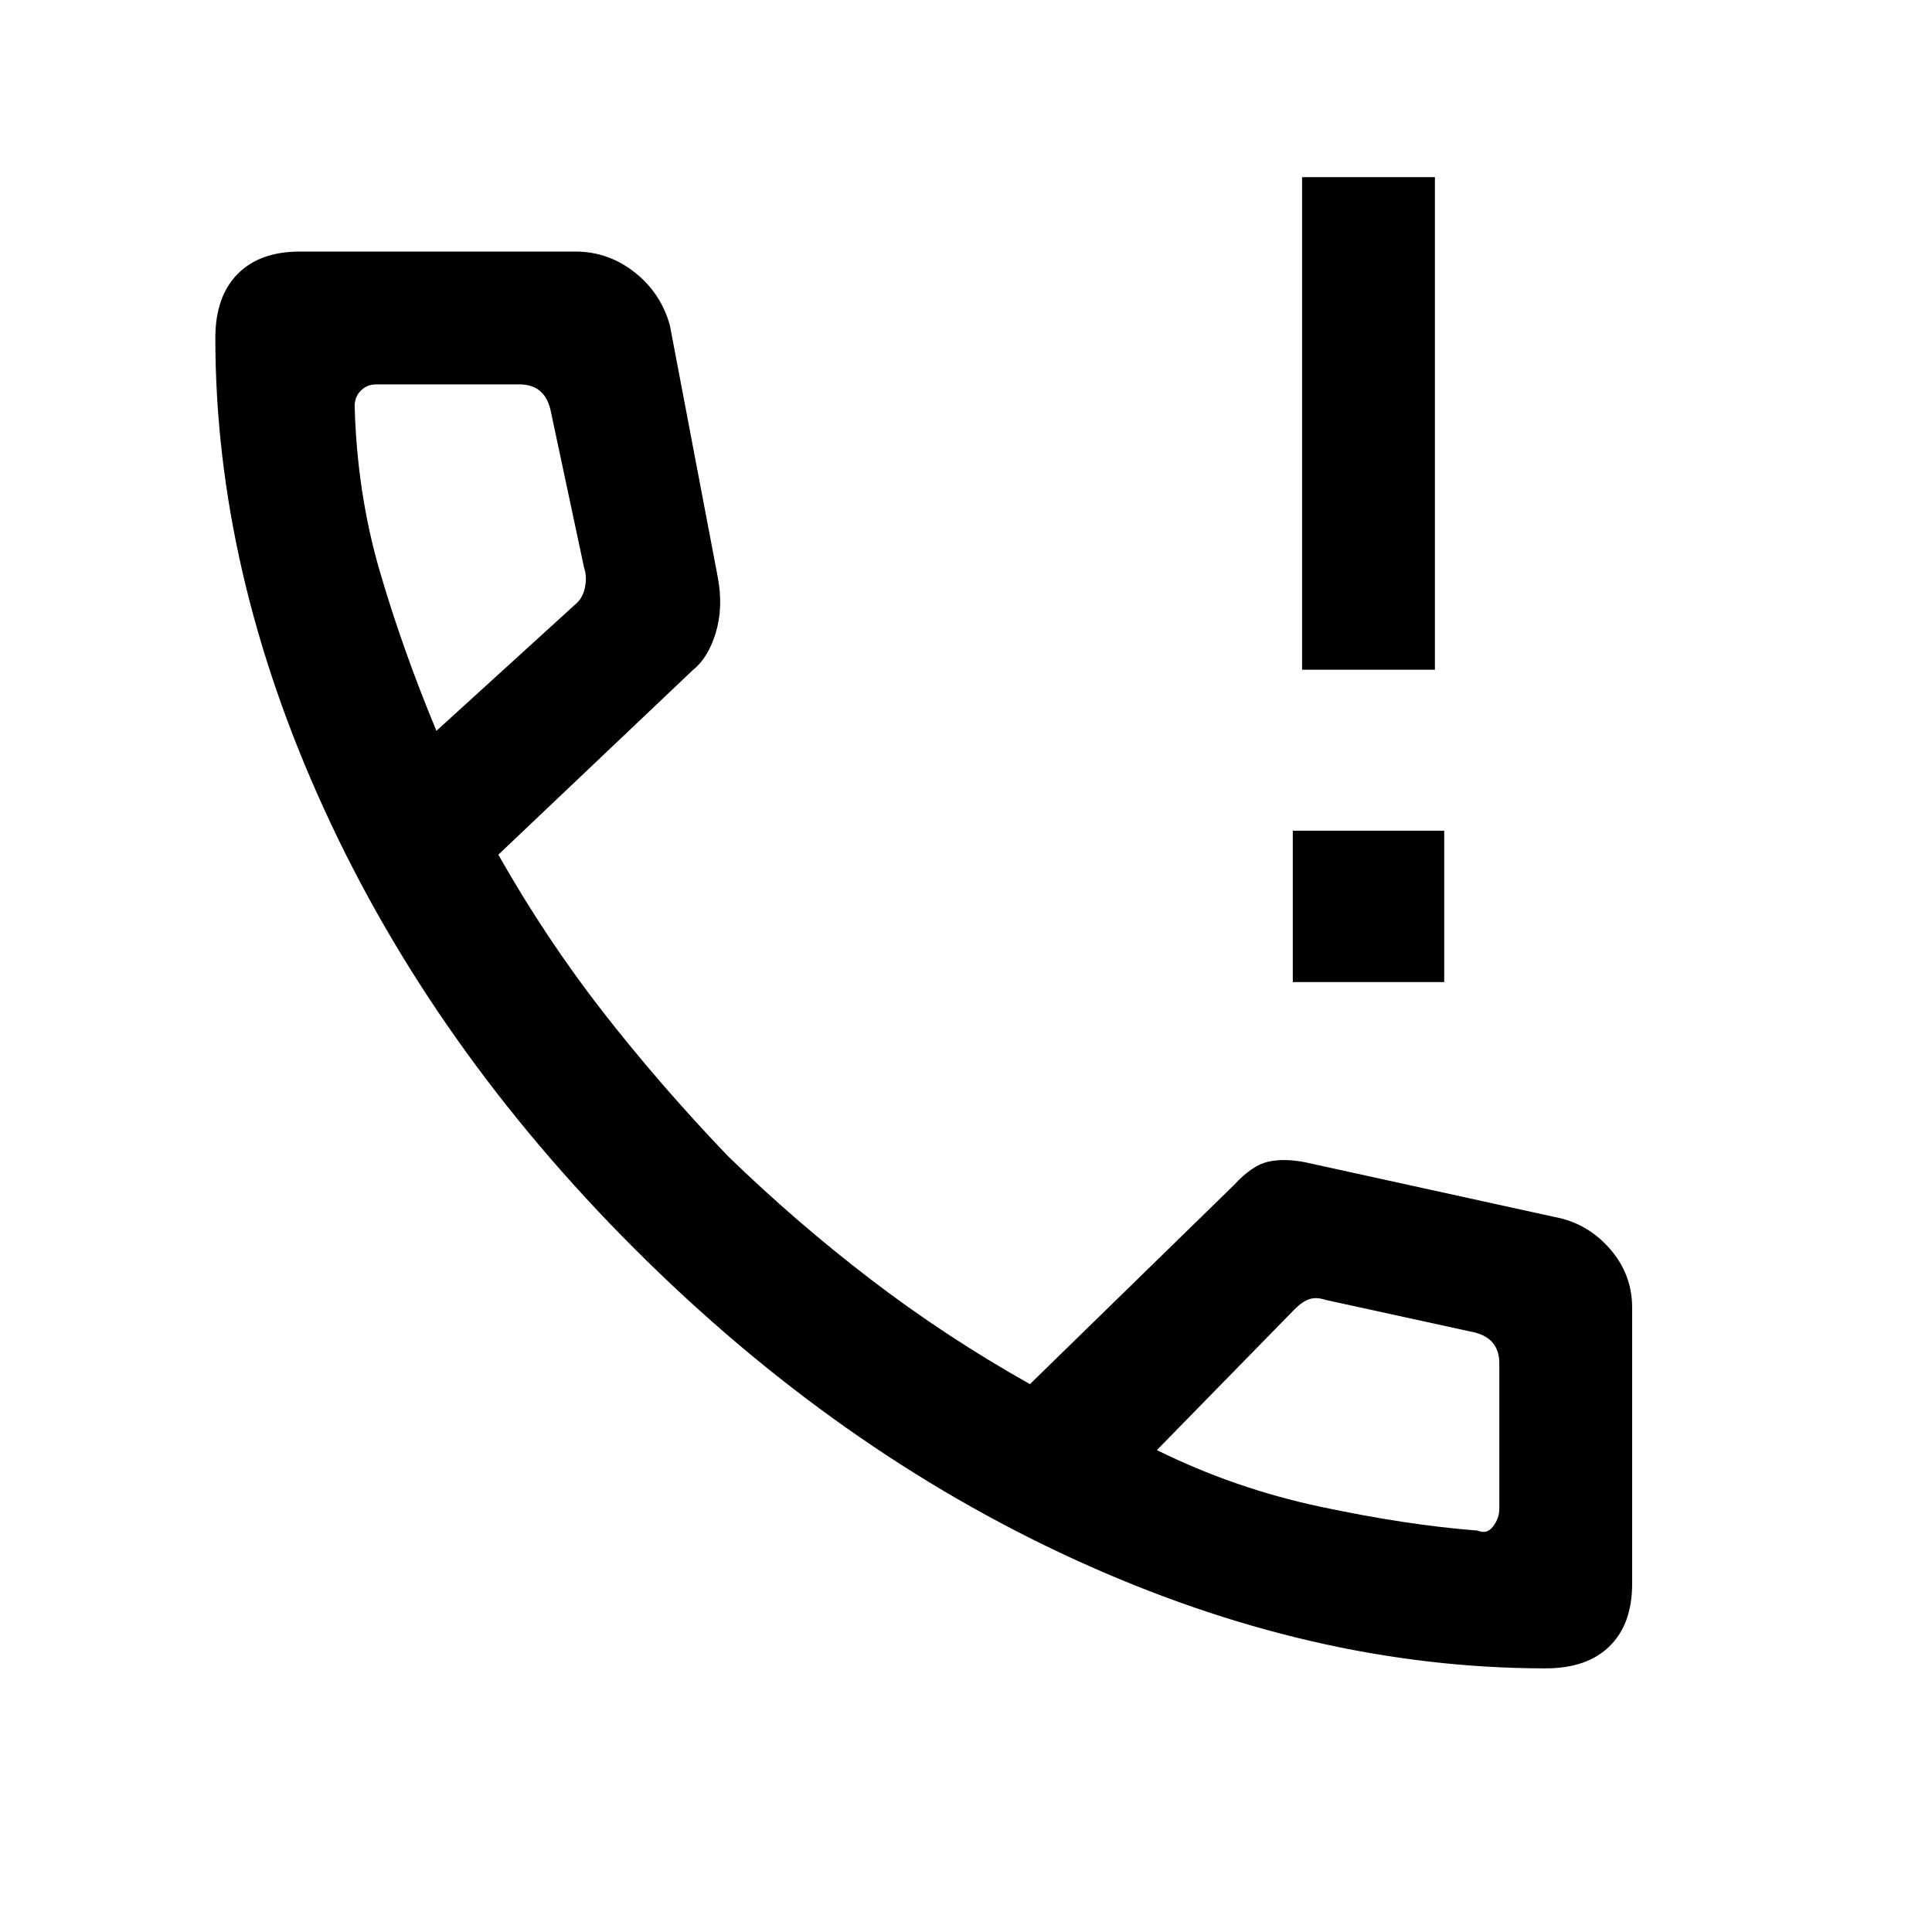 <svg xmlns="http://www.w3.org/2000/svg" height="24" viewBox="0 -960 960 960" width="24"><path d="M642.38-472v-75.23h75.24V-472h-75.24ZM647-627.23V-872h66v244.77h-66ZM768.09-131q-116.01 0-234.24-54.15-118.23-54.16-218.39-154.2-100.15-100.03-154.31-218.38Q107-676.08 107-792.09q0-20.47 11-31.69Q129-835 149-835h136.92q16.31 0 29.38 10.27t17.55 26.35L356.69-673q2.77 14.77-1 27.31t-11.31 18.54l-96.76 91.84q23.61 41.69 51.92 78.04 28.31 36.35 62.08 71.65 33.84 32.85 71 61.31 37.15 28.46 79.15 52.08l101.54-99.08q8.77-9.54 16.58-11.38 7.8-1.85 18.34.15l124.15 27.23q16.31 3 27.47 15.73Q811-326.84 811-310.38V-173q0 20-11.22 31t-31.69 11ZM216.85-596.85l68.77-62.61q3.84-3.08 5-8.46 1.15-5.39-.39-10l-16.77-78.77q-1.54-6.16-5.38-9.23-3.85-3.08-10-3.08H187q-4.62 0-7.69 3.08-3.08 3.07-3.08 7.69 1.15 43 12.35 81.61 11.19 38.62 28.27 79.77Zm358 357.39q38.53 19.08 81.42 28.19 42.88 9.12 77.96 11.81 4.62 2 7.69-2.08 3.08-4.08 3.08-8.69v-72.31q0-6.15-3.08-10-3.07-3.84-9.23-5.38l-74-16.16q-4.61-1.54-8.07-.38-3.47 1.15-7.31 5l-68.46 70Zm-358-357.39Zm358 357.39Z"/></svg>